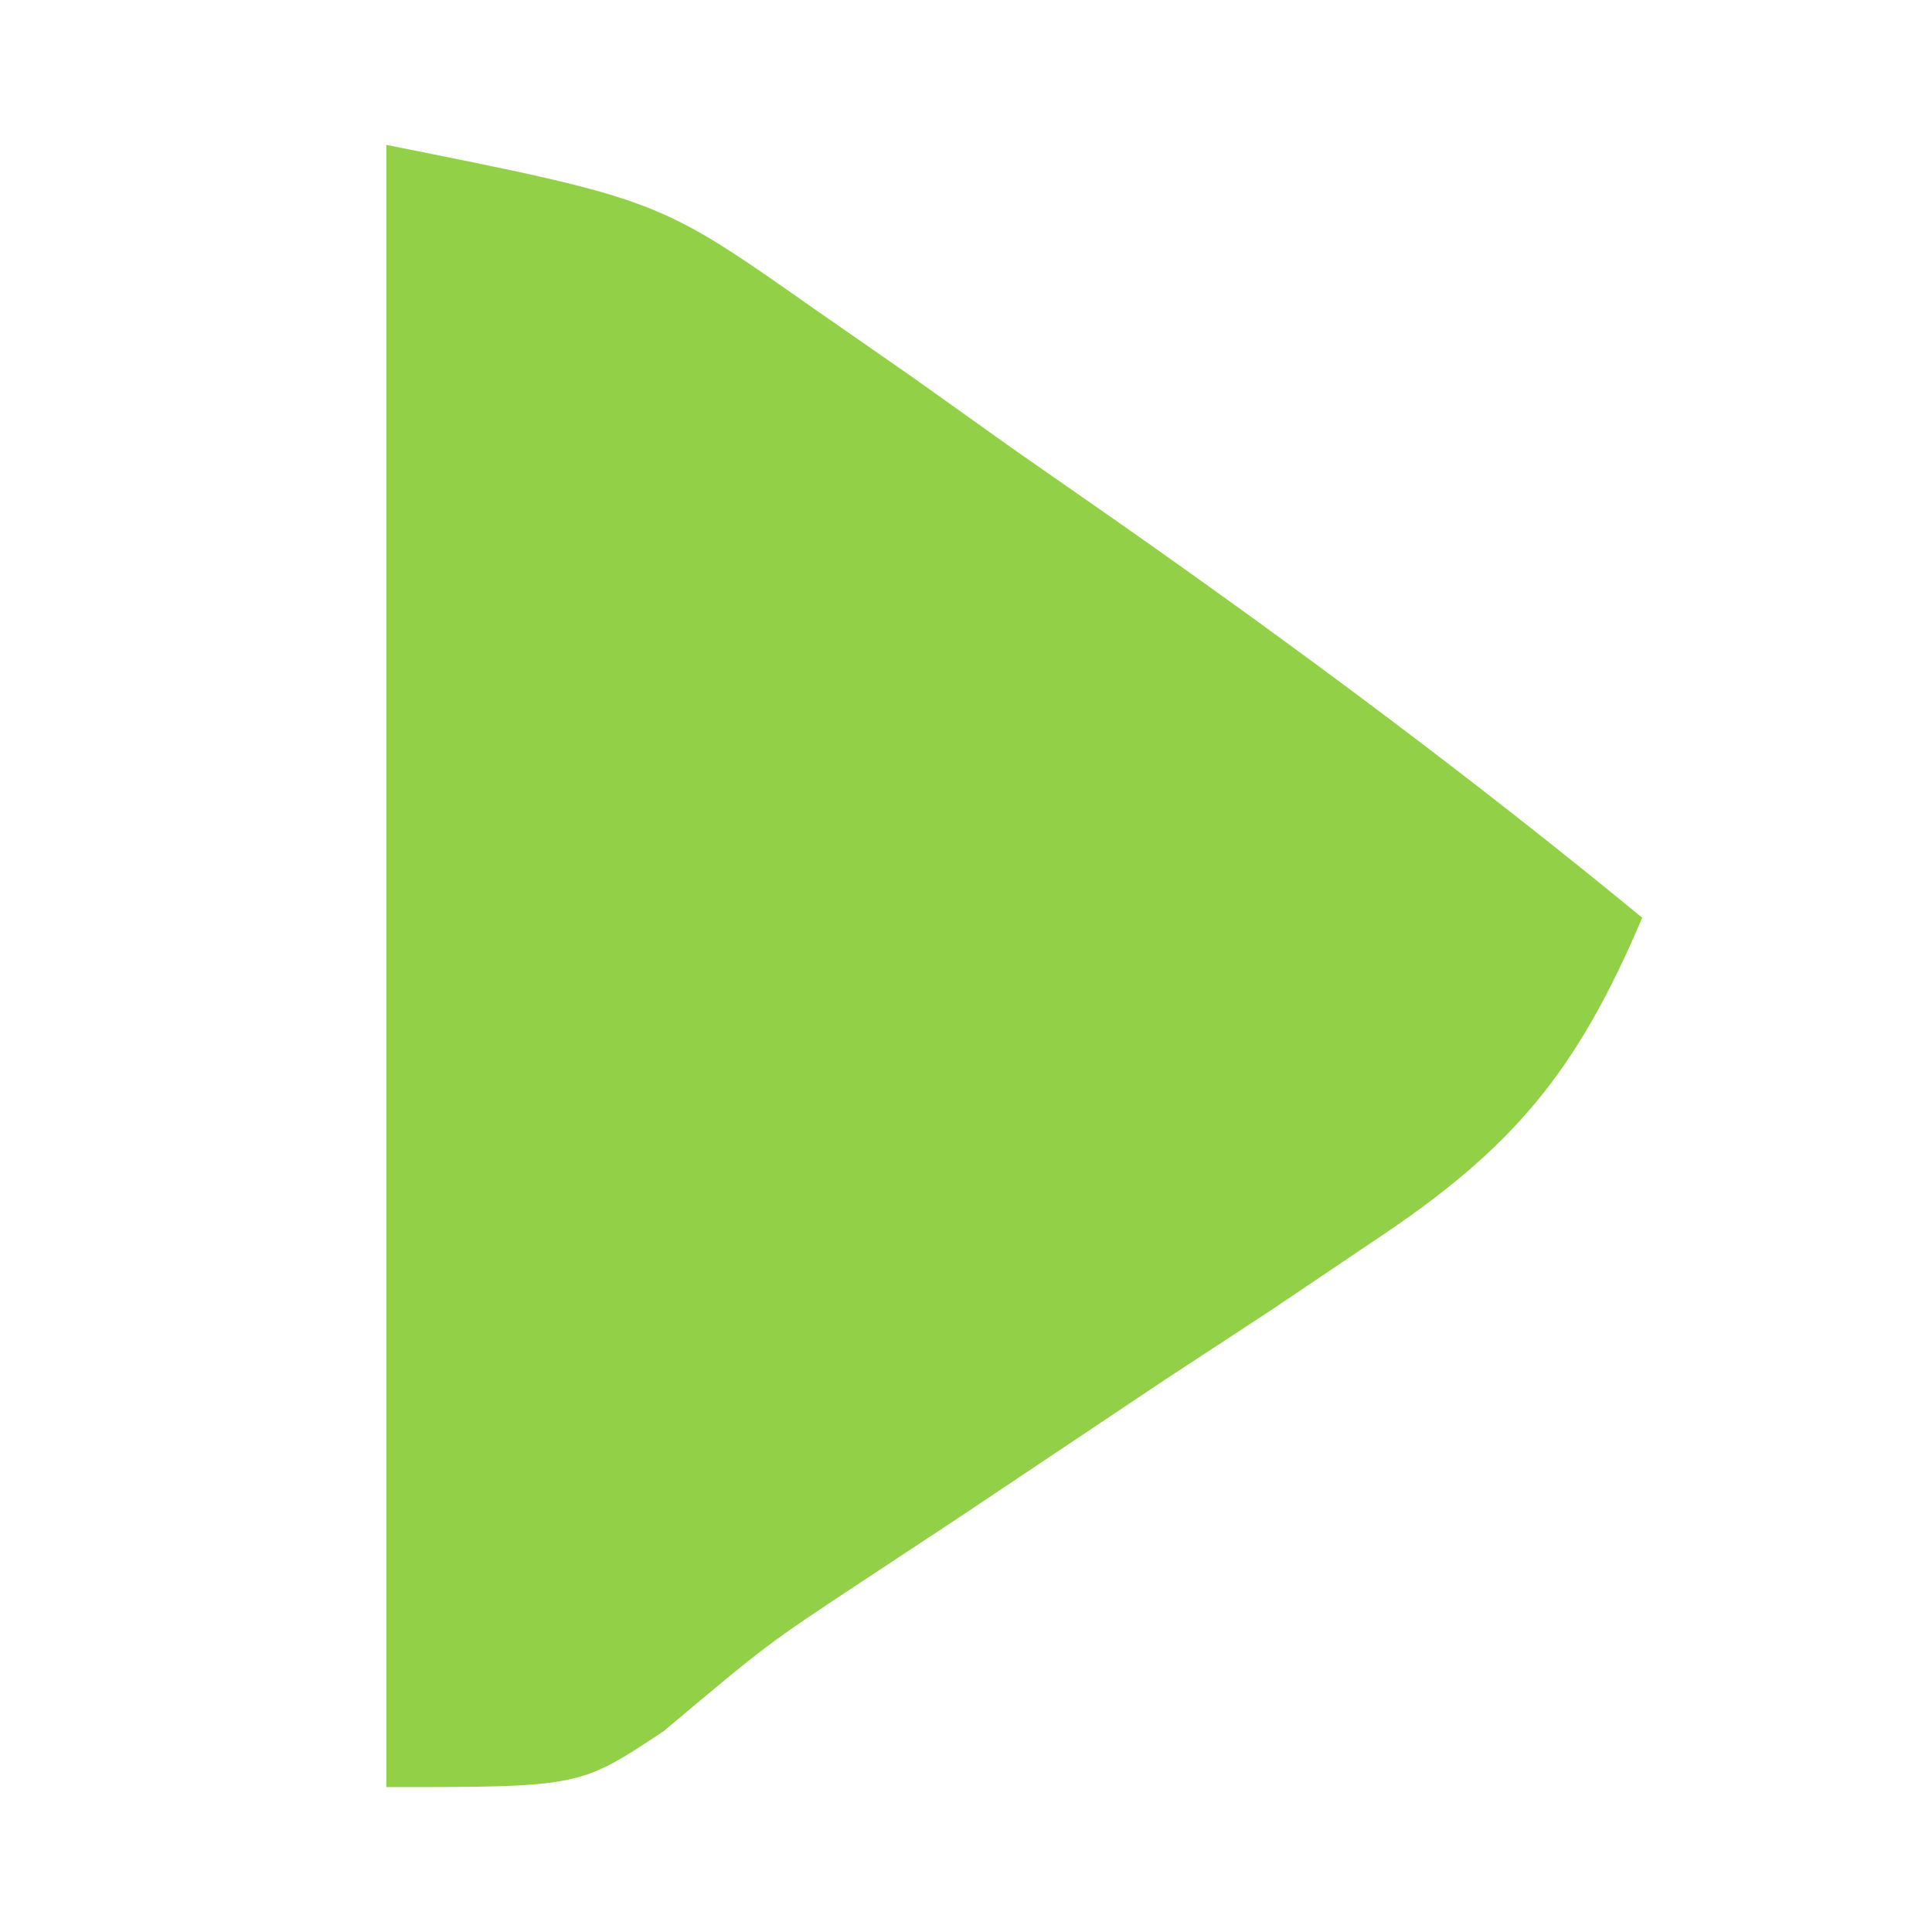 <?xml version="1.0" encoding="UTF-8"?>
<svg version="1.1" xmlns="http://www.w3.org/2000/svg" width="40" height="40">
<path d="M0 0 C5.627 1.125 5.627 1.125 8.812 3.363 C9.496 3.838 10.179 4.313 10.883 4.803 C11.931 5.55 11.931 5.55 13 6.312 C13.699 6.799 14.397 7.286 15.117 7.787 C18.85 10.404 22.477 13.103 26 16 C24.643 19.196 23.329 20.778 20.445 22.691 C19.748 23.161 19.051 23.631 18.332 24.115 C17.604 24.593 16.875 25.07 16.125 25.562 C14.69 26.522 13.255 27.481 11.82 28.441 C11.148 28.885 10.475 29.329 9.782 29.786 C7.877 31.046 7.877 31.046 5.742 32.84 C4 34 4 34 0 34 C0 22.78 0 11.56 0 0 Z " fill="#92D047" transform="translate(8,3)"/>
</svg>
